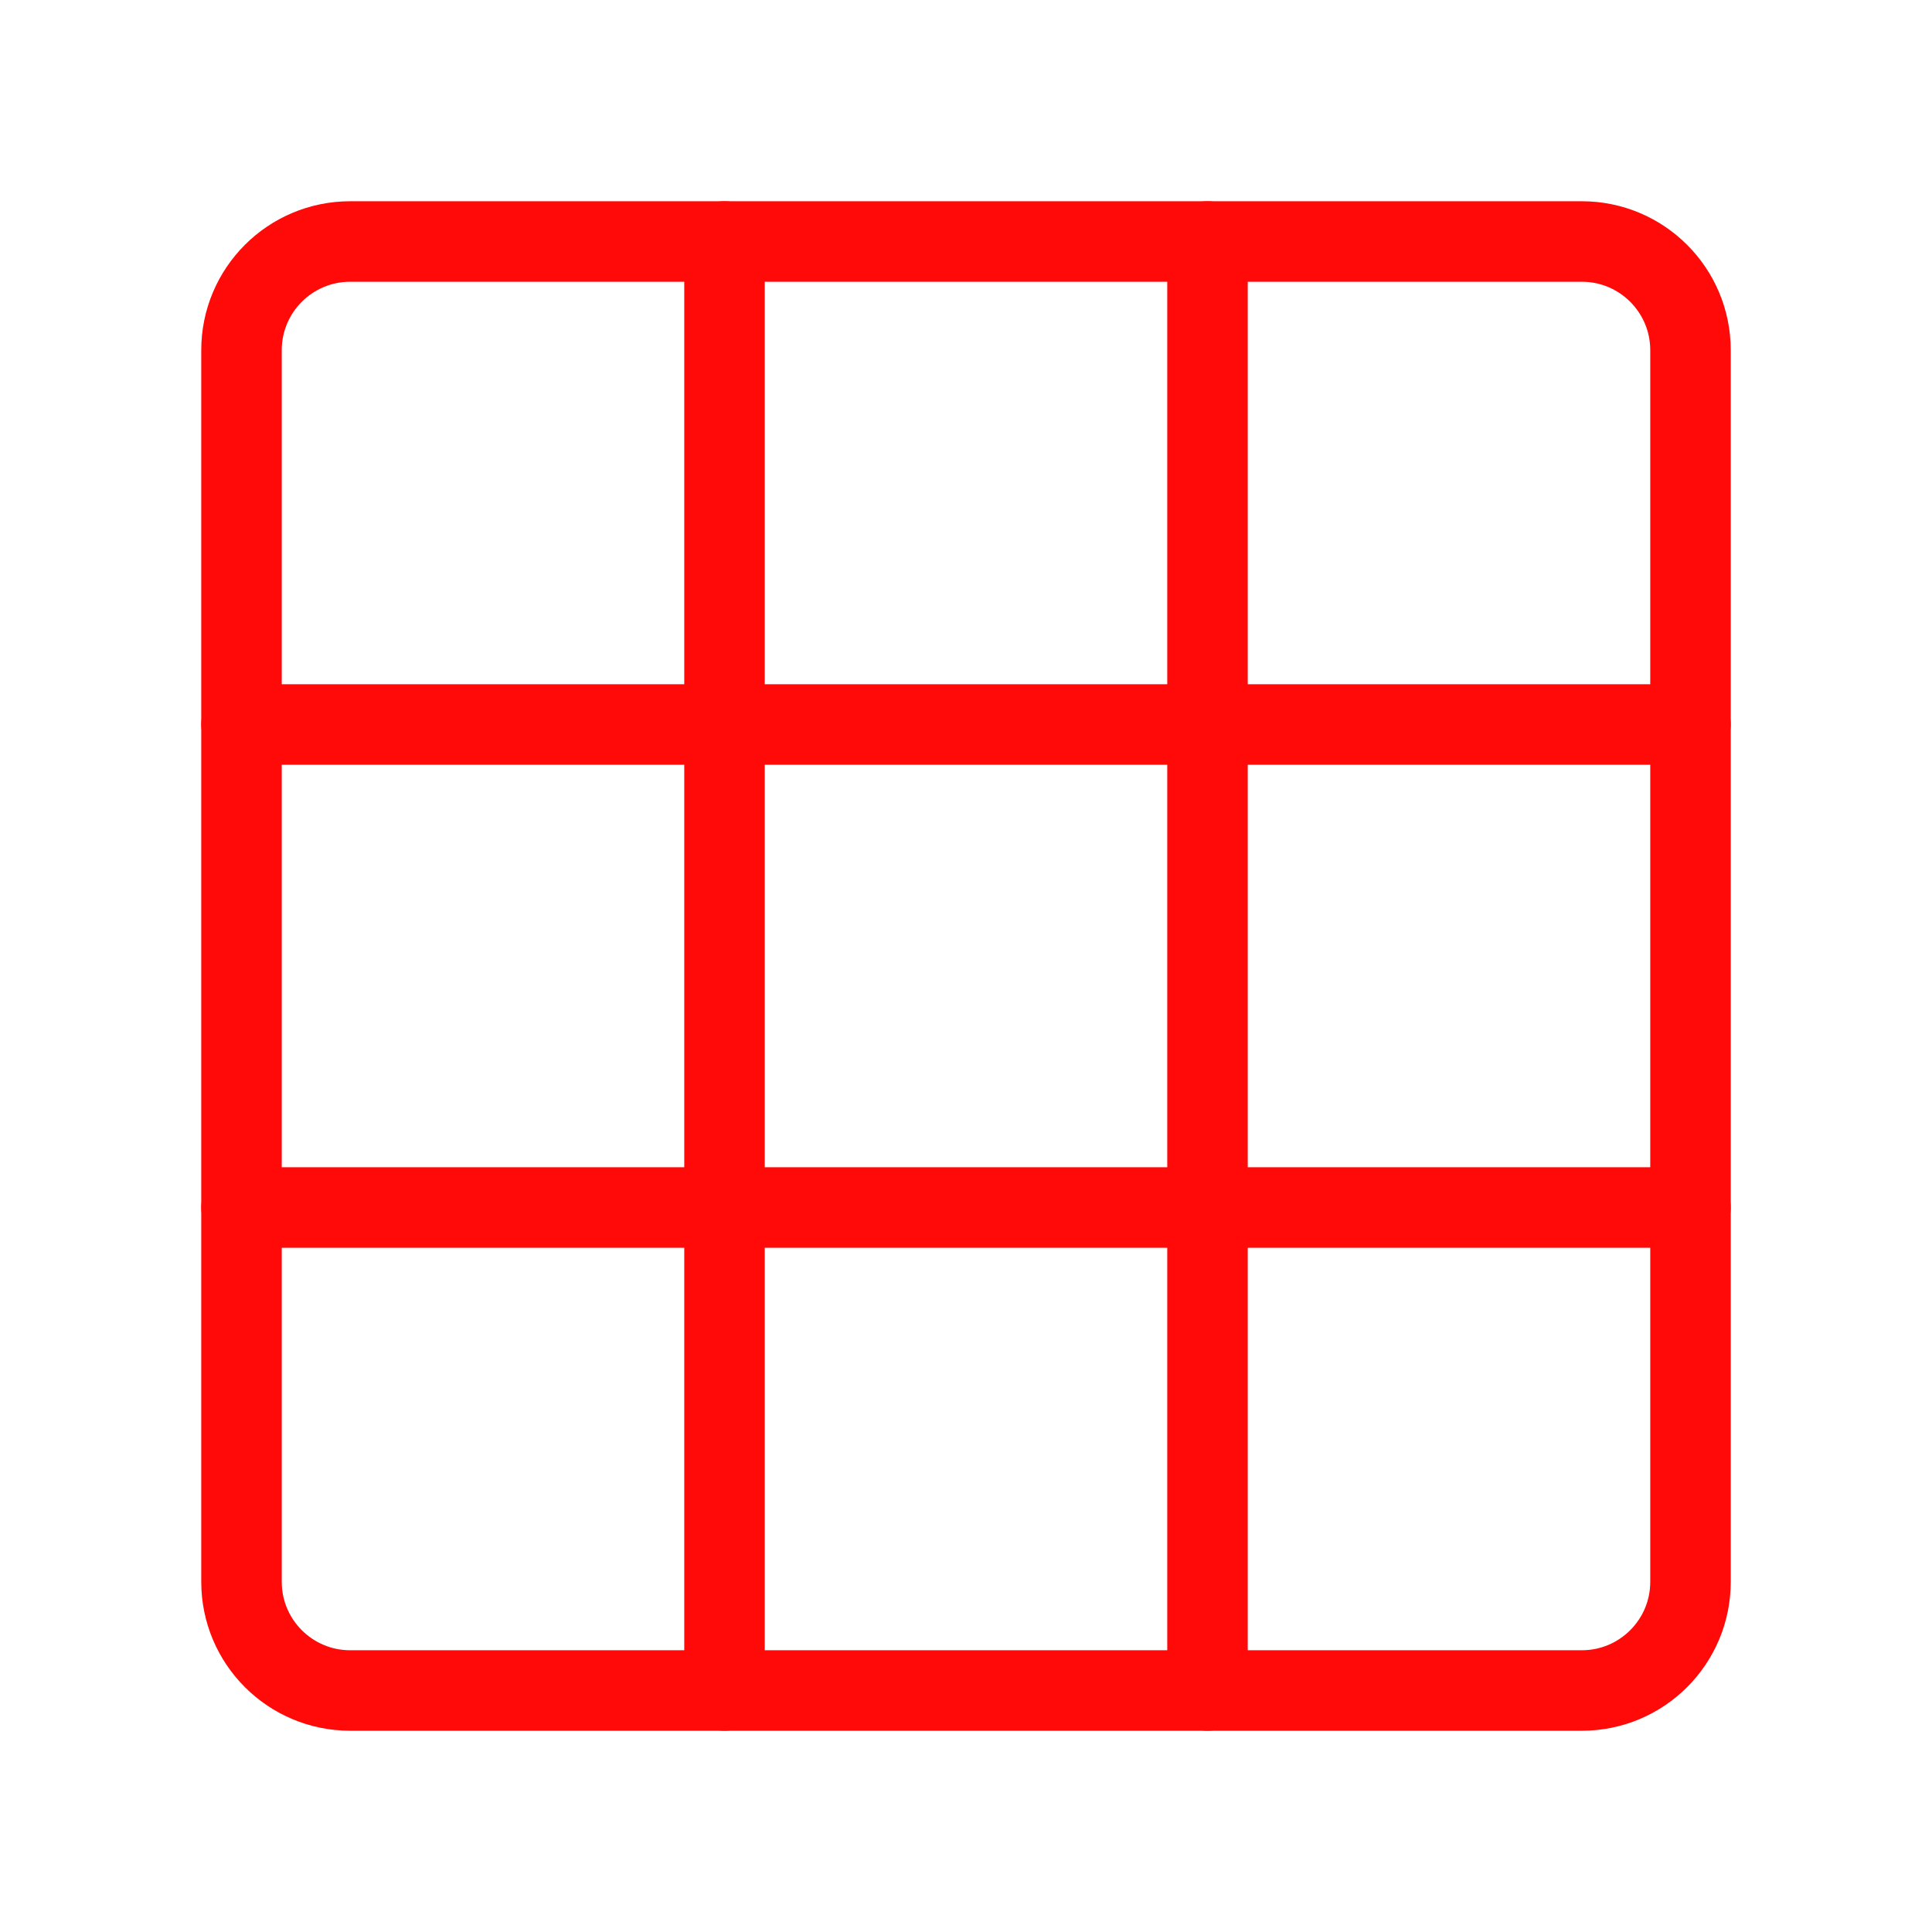 <?xml version="1.0" encoding="UTF-8"?><svg width="24" height="24" viewBox="0 0 48 48" fill="none" xmlns="http://www.w3.org/2000/svg"><path d="M39.3 6H8.7C7.209 6 6 7.209 6 8.7V39.3C6 40.791 7.209 42 8.7 42H39.3C40.791 42 42 40.791 42 39.3V8.7C42 7.209 40.791 6 39.3 6Z" stroke="#FF0909" stroke-width="2"/><path d="M18 6V42" stroke="#FF0909" stroke-width="2" stroke-linecap="round"/><path d="M30 6V42" stroke="#FF0909" stroke-width="2" stroke-linecap="round"/><path d="M6 18H42" stroke="#FF0909" stroke-width="2" stroke-linecap="round"/><path d="M6 30H42" stroke="#FF0909" stroke-width="2" stroke-linecap="round"/></svg>